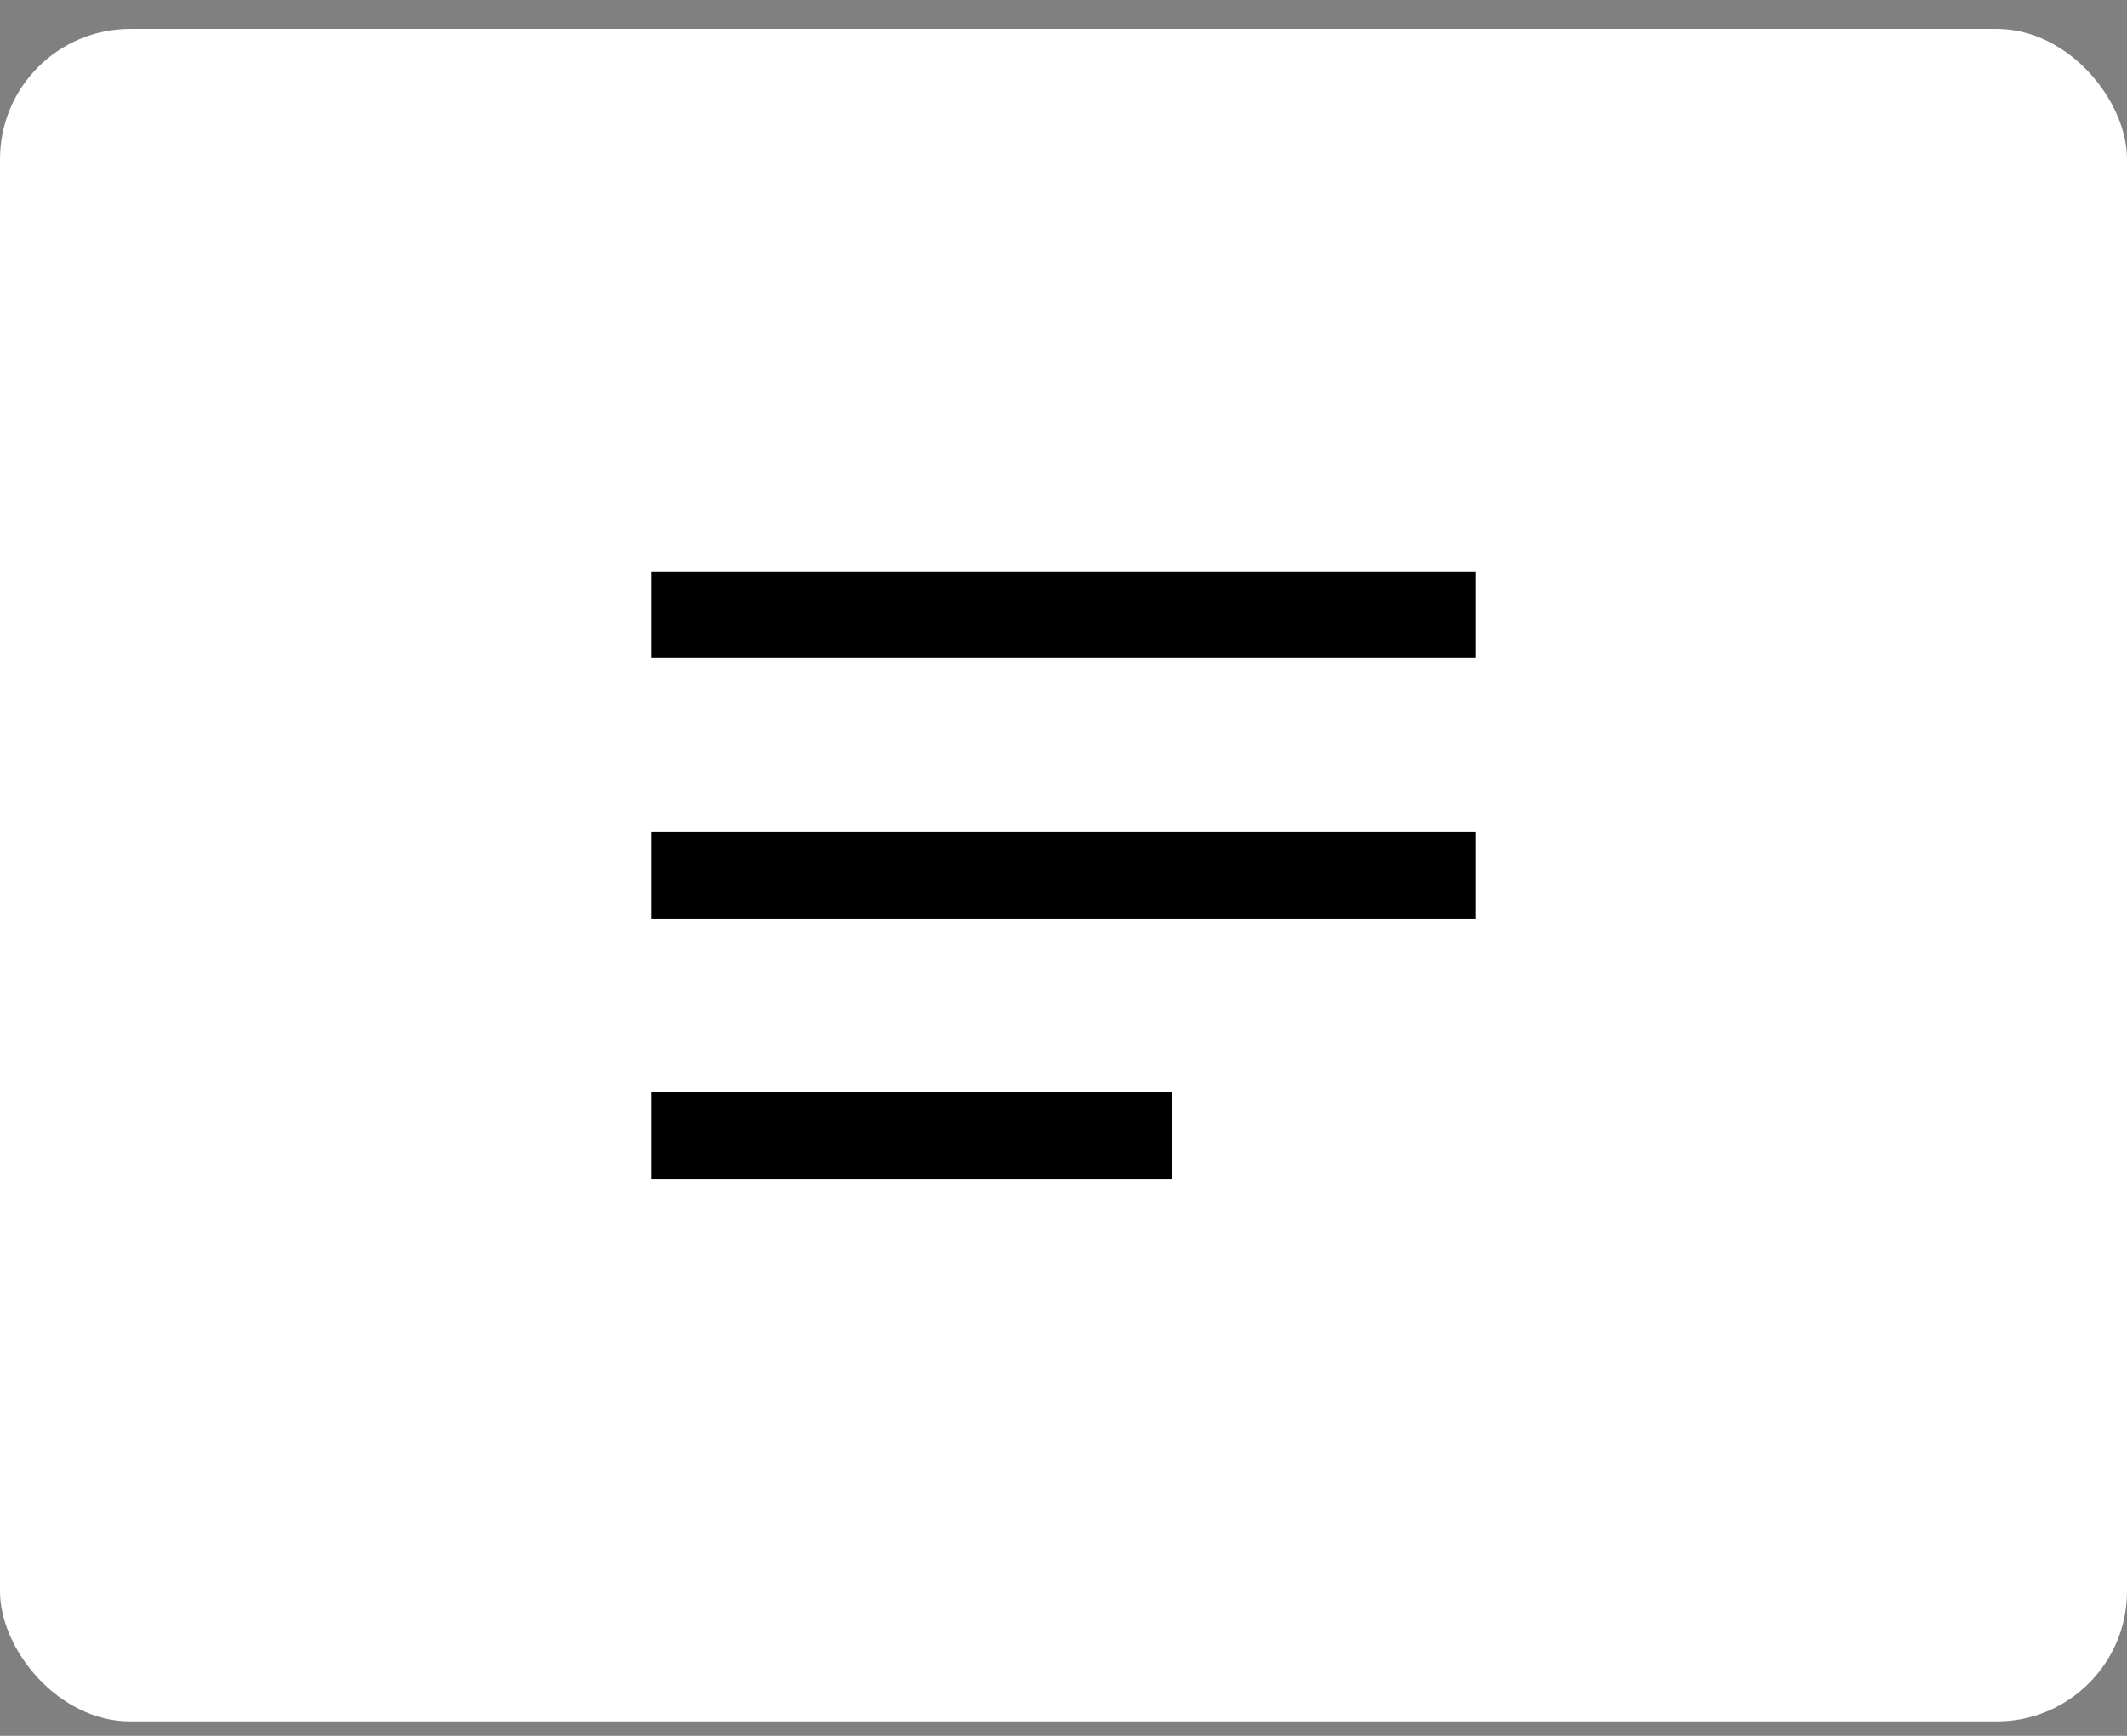 <svg width="49" height="40" viewBox="0 0 49 40" fill="none" xmlns="http://www.w3.org/2000/svg">
<rect x="0" y="0" width="49" height="40" fill="#808080" stroke="none"/>
<rect y="0.667" width="49" height="39" rx="3" fill="white"/>
<rect x="15" y="13.167" width="19" height="2" fill="black"/>
<rect x="15" y="19.167" width="19" height="2" fill="black"/>
<rect x="15" y="25.167" width="12" height="2" fill="black"/>
</svg>
